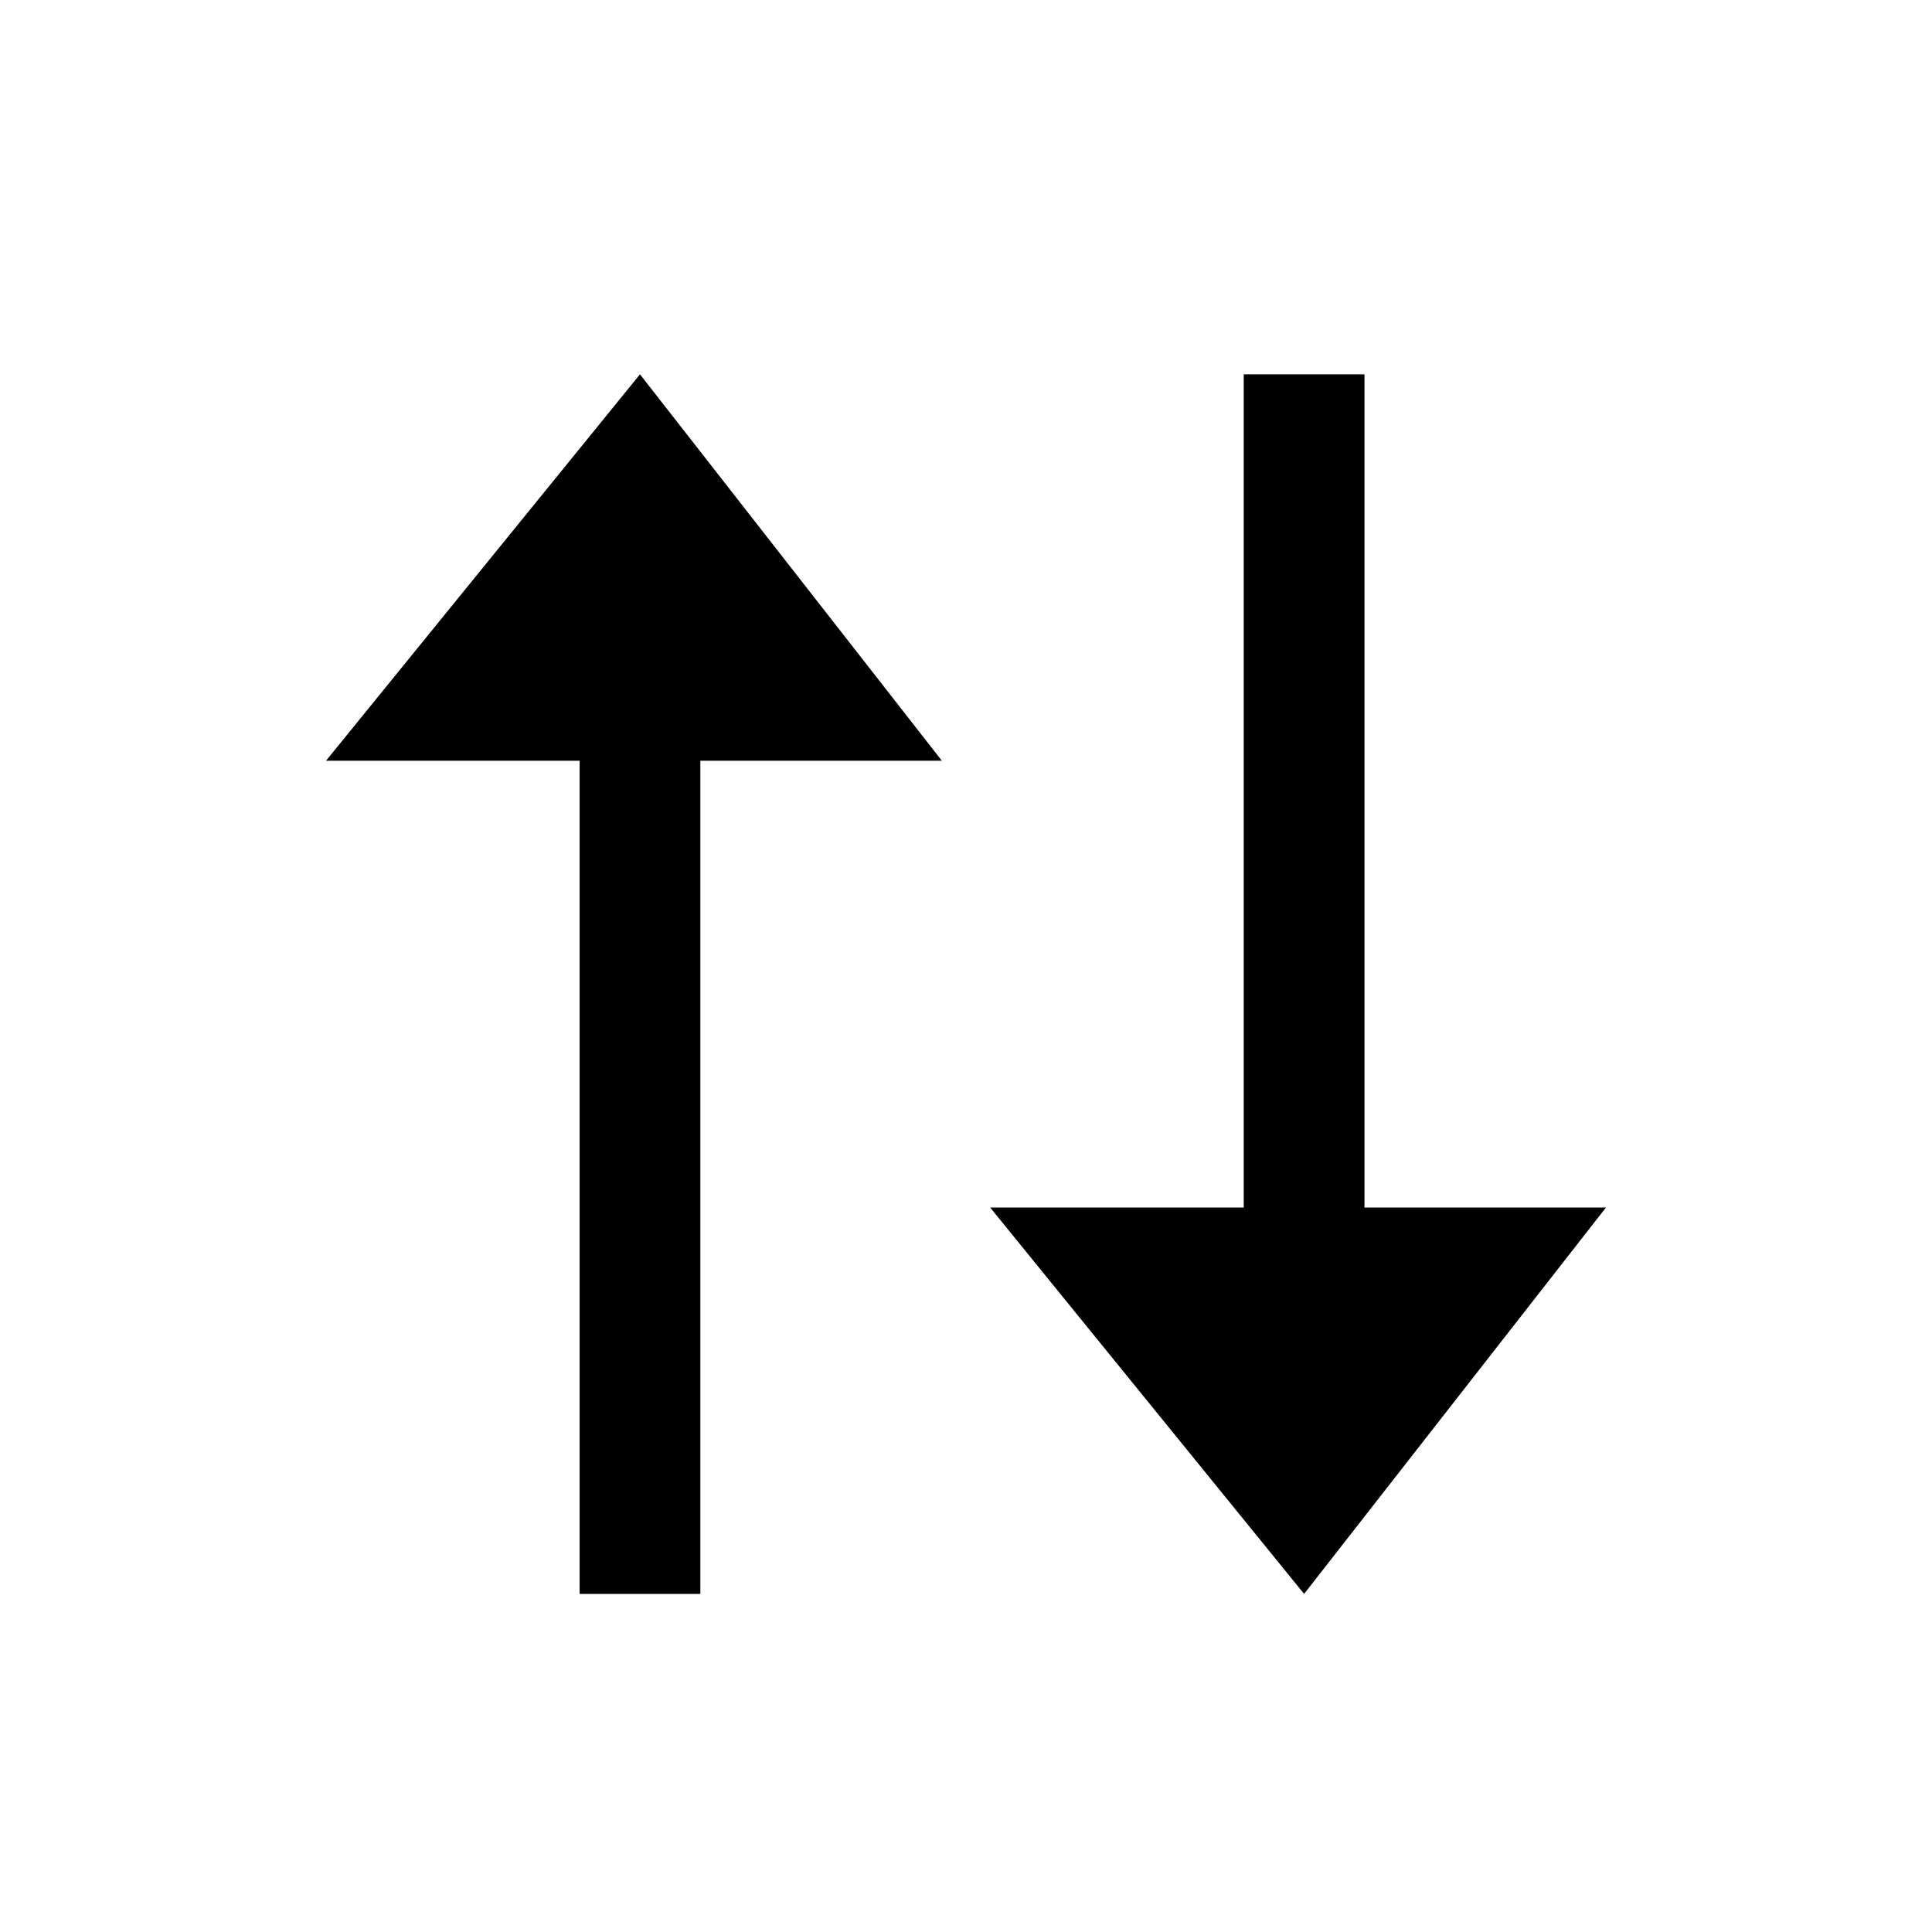 <?xml version="1.0" encoding="utf-8"?>
<!-- Generator: Adobe Illustrator 22.0.1, SVG Export Plug-In . SVG Version: 6.00 Build 0)  -->
<svg version="1.1" id="Layer_1" xmlns="http://www.w3.org/2000/svg" xmlns:xlink="http://www.w3.org/1999/xlink" x="0px" y="0px"
	 viewBox="0 0 16 16" style="enable-background:new 0 0 16 16;" xml:space="preserve">
<g>
	<polygon points="5.3,3.1 2.7,6.3 4.8,6.3 4.8,13.2 5.8,13.2 5.8,6.3 7.8,6.3 	"/>
	<polygon points="11.3,10 11.3,3.1 10.3,3.1 10.3,10 8.2,10 10.8,13.2 13.3,10 	"/>
</g>
</svg>
